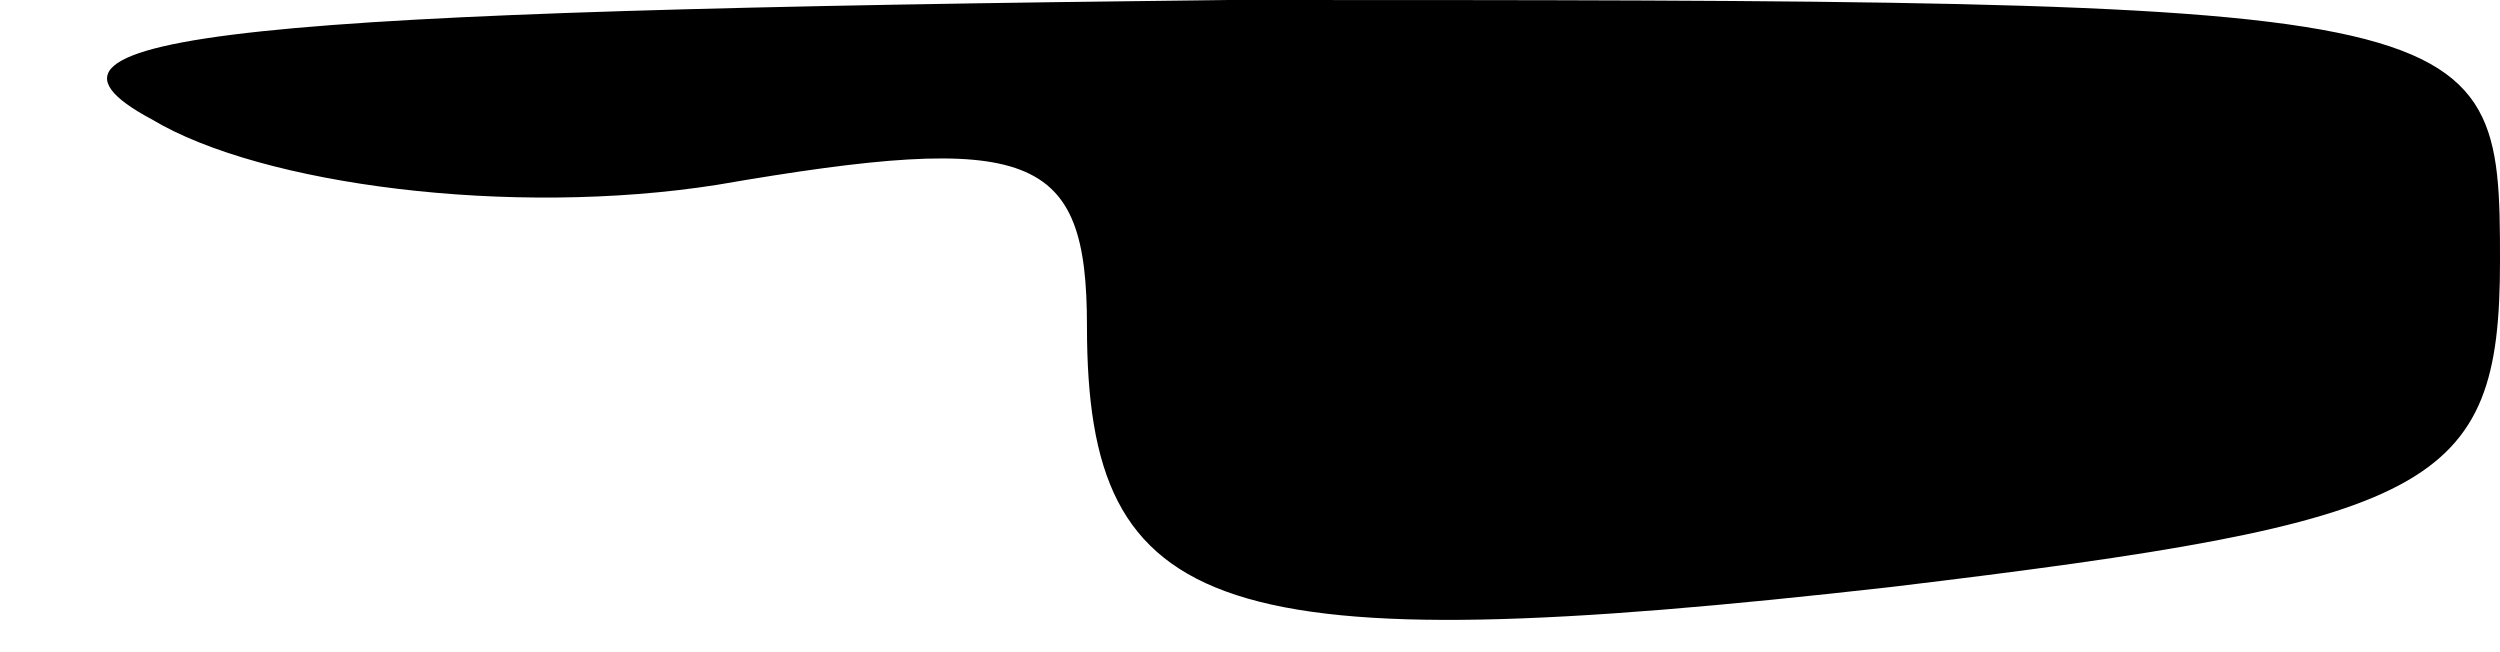 <?xml version="1.0" standalone="no"?>
<!DOCTYPE svg PUBLIC "-//W3C//DTD SVG 20010904//EN"
 "http://www.w3.org/TR/2001/REC-SVG-20010904/DTD/svg10.dtd">
<svg version="1.0" xmlns="http://www.w3.org/2000/svg"
 width="23pt" height="6pt" viewBox="0 0 23 6"
 preserveAspectRatio="xMidYMid meet">
<g transform="translate(0,6) scale(0.1,-0.1)"
fill="#000000" stroke="none">
<path fill="#000000" stroke="none" d="M14 49 c10 -6 33 -9 52 -6 29 5 34 3
34 -13 0 -27 12 -31 74 -24 50 6 56 9 56 30 0 24 -1 24 -117 24 -90 -1 -114
-3 -99 -11z"/>
</g>
</svg>
